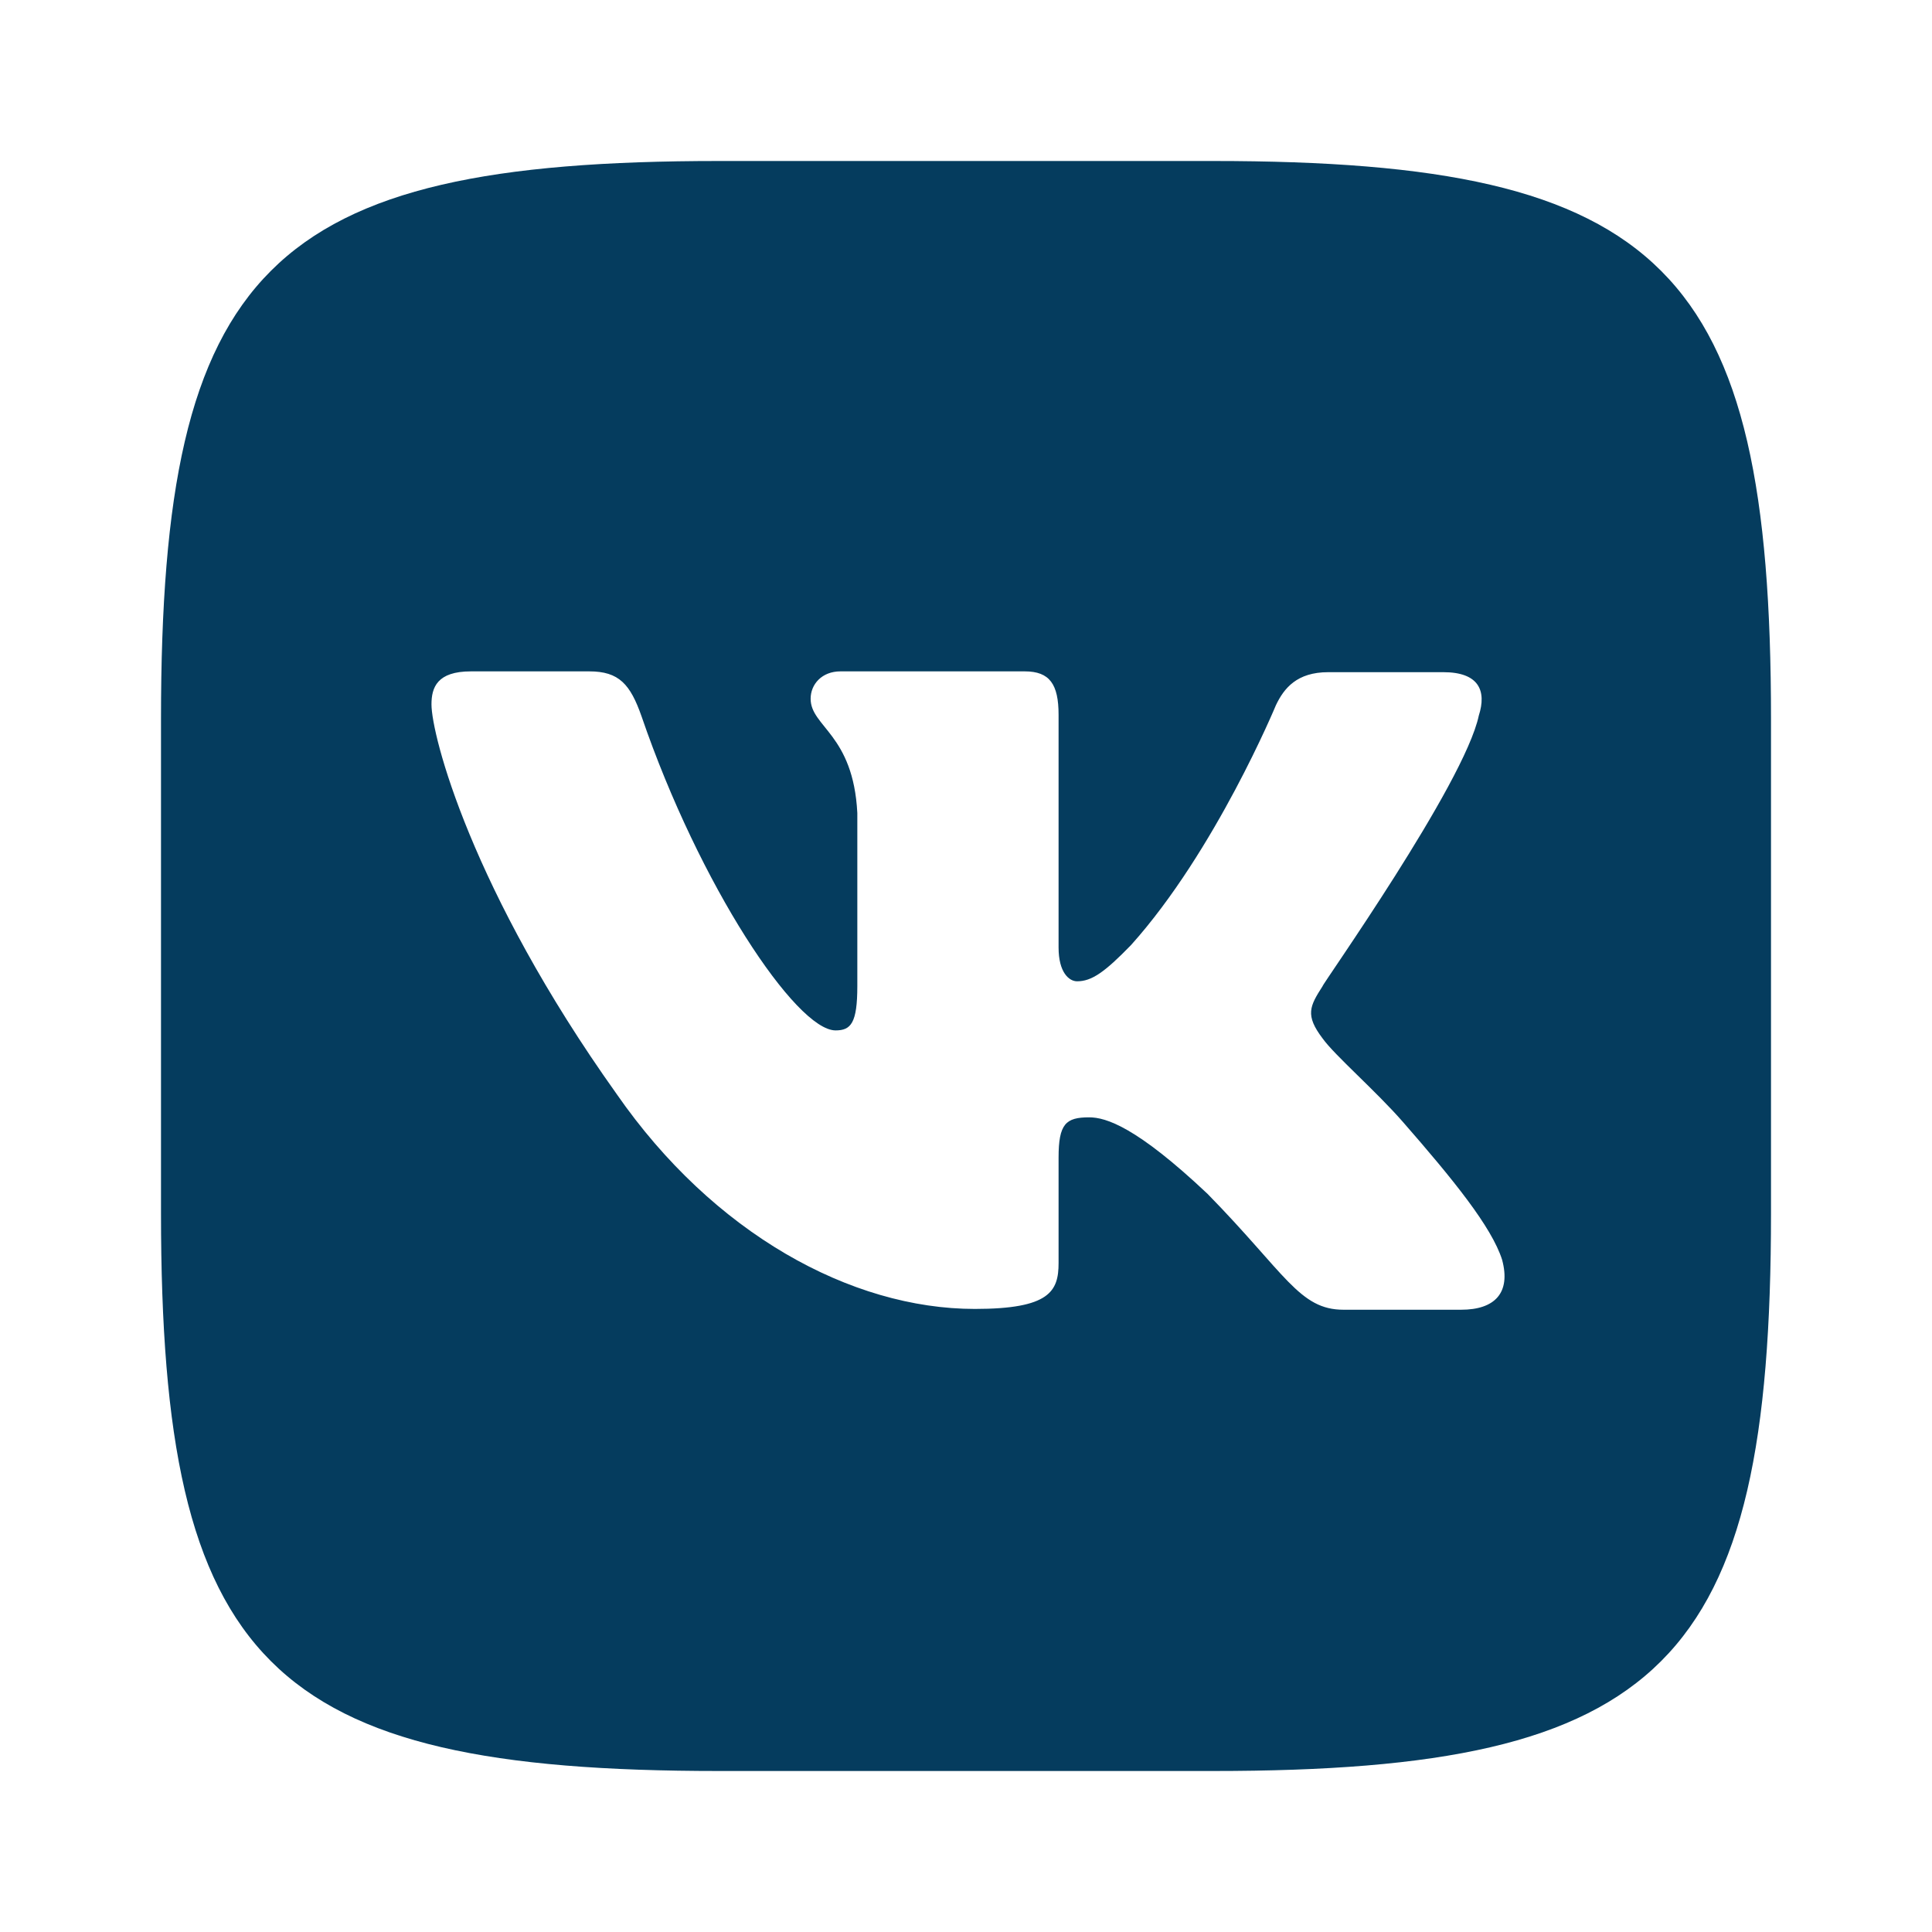 <svg width="48" height="48" viewBox="0 0 48 48" fill="none" xmlns="http://www.w3.org/2000/svg">
<path d="M30.14 4H17.86C6.66 4 4 6.66 4 17.86V30.14C4 41.34 6.66 44 17.86 44H30.14C41.34 44 44 41.34 44 30.14V17.86C44 6.66 41.34 4 30.14 4ZM36.3 32.54H33.38C32.28 32.54 31.94 31.64 30 29.66C28.24 28 27.48 27.76 27.06 27.76C26.48 27.76 26.3 27.92 26.3 28.76V31.38C26.3 32.08 26.08 32.52 24.22 32.52C21.14 32.52 17.72 30.64 15.32 27.18C11.7 22.1 10.72 18.26 10.72 17.5C10.72 17.08 10.86 16.68 11.7 16.68H14.64C15.38 16.68 15.66 17 15.94 17.8C17.38 22 19.78 25.6 20.76 25.6C21.14 25.6 21.3 25.42 21.3 24.5V20.2C21.2 18.24 20.14 18.06 20.14 17.36C20.14 17 20.42 16.68 20.88 16.68H25.46C26.08 16.68 26.3 17 26.3 17.76V23.54C26.3 24.16 26.56 24.38 26.76 24.38C27.12 24.38 27.44 24.16 28.1 23.48C30.2 21.14 31.7 17.52 31.7 17.52C31.9 17.1 32.22 16.7 33 16.7H35.86C36.74 16.7 36.94 17.16 36.74 17.78C36.38 19.48 32.82 24.5 32.86 24.5C32.54 25 32.42 25.22 32.86 25.8C33.16 26.22 34.18 27.1 34.86 27.88C36.1 29.3 37.06 30.48 37.32 31.3C37.54 32.12 37.14 32.54 36.3 32.54Z" fill="#053C5E"/>
</svg>
